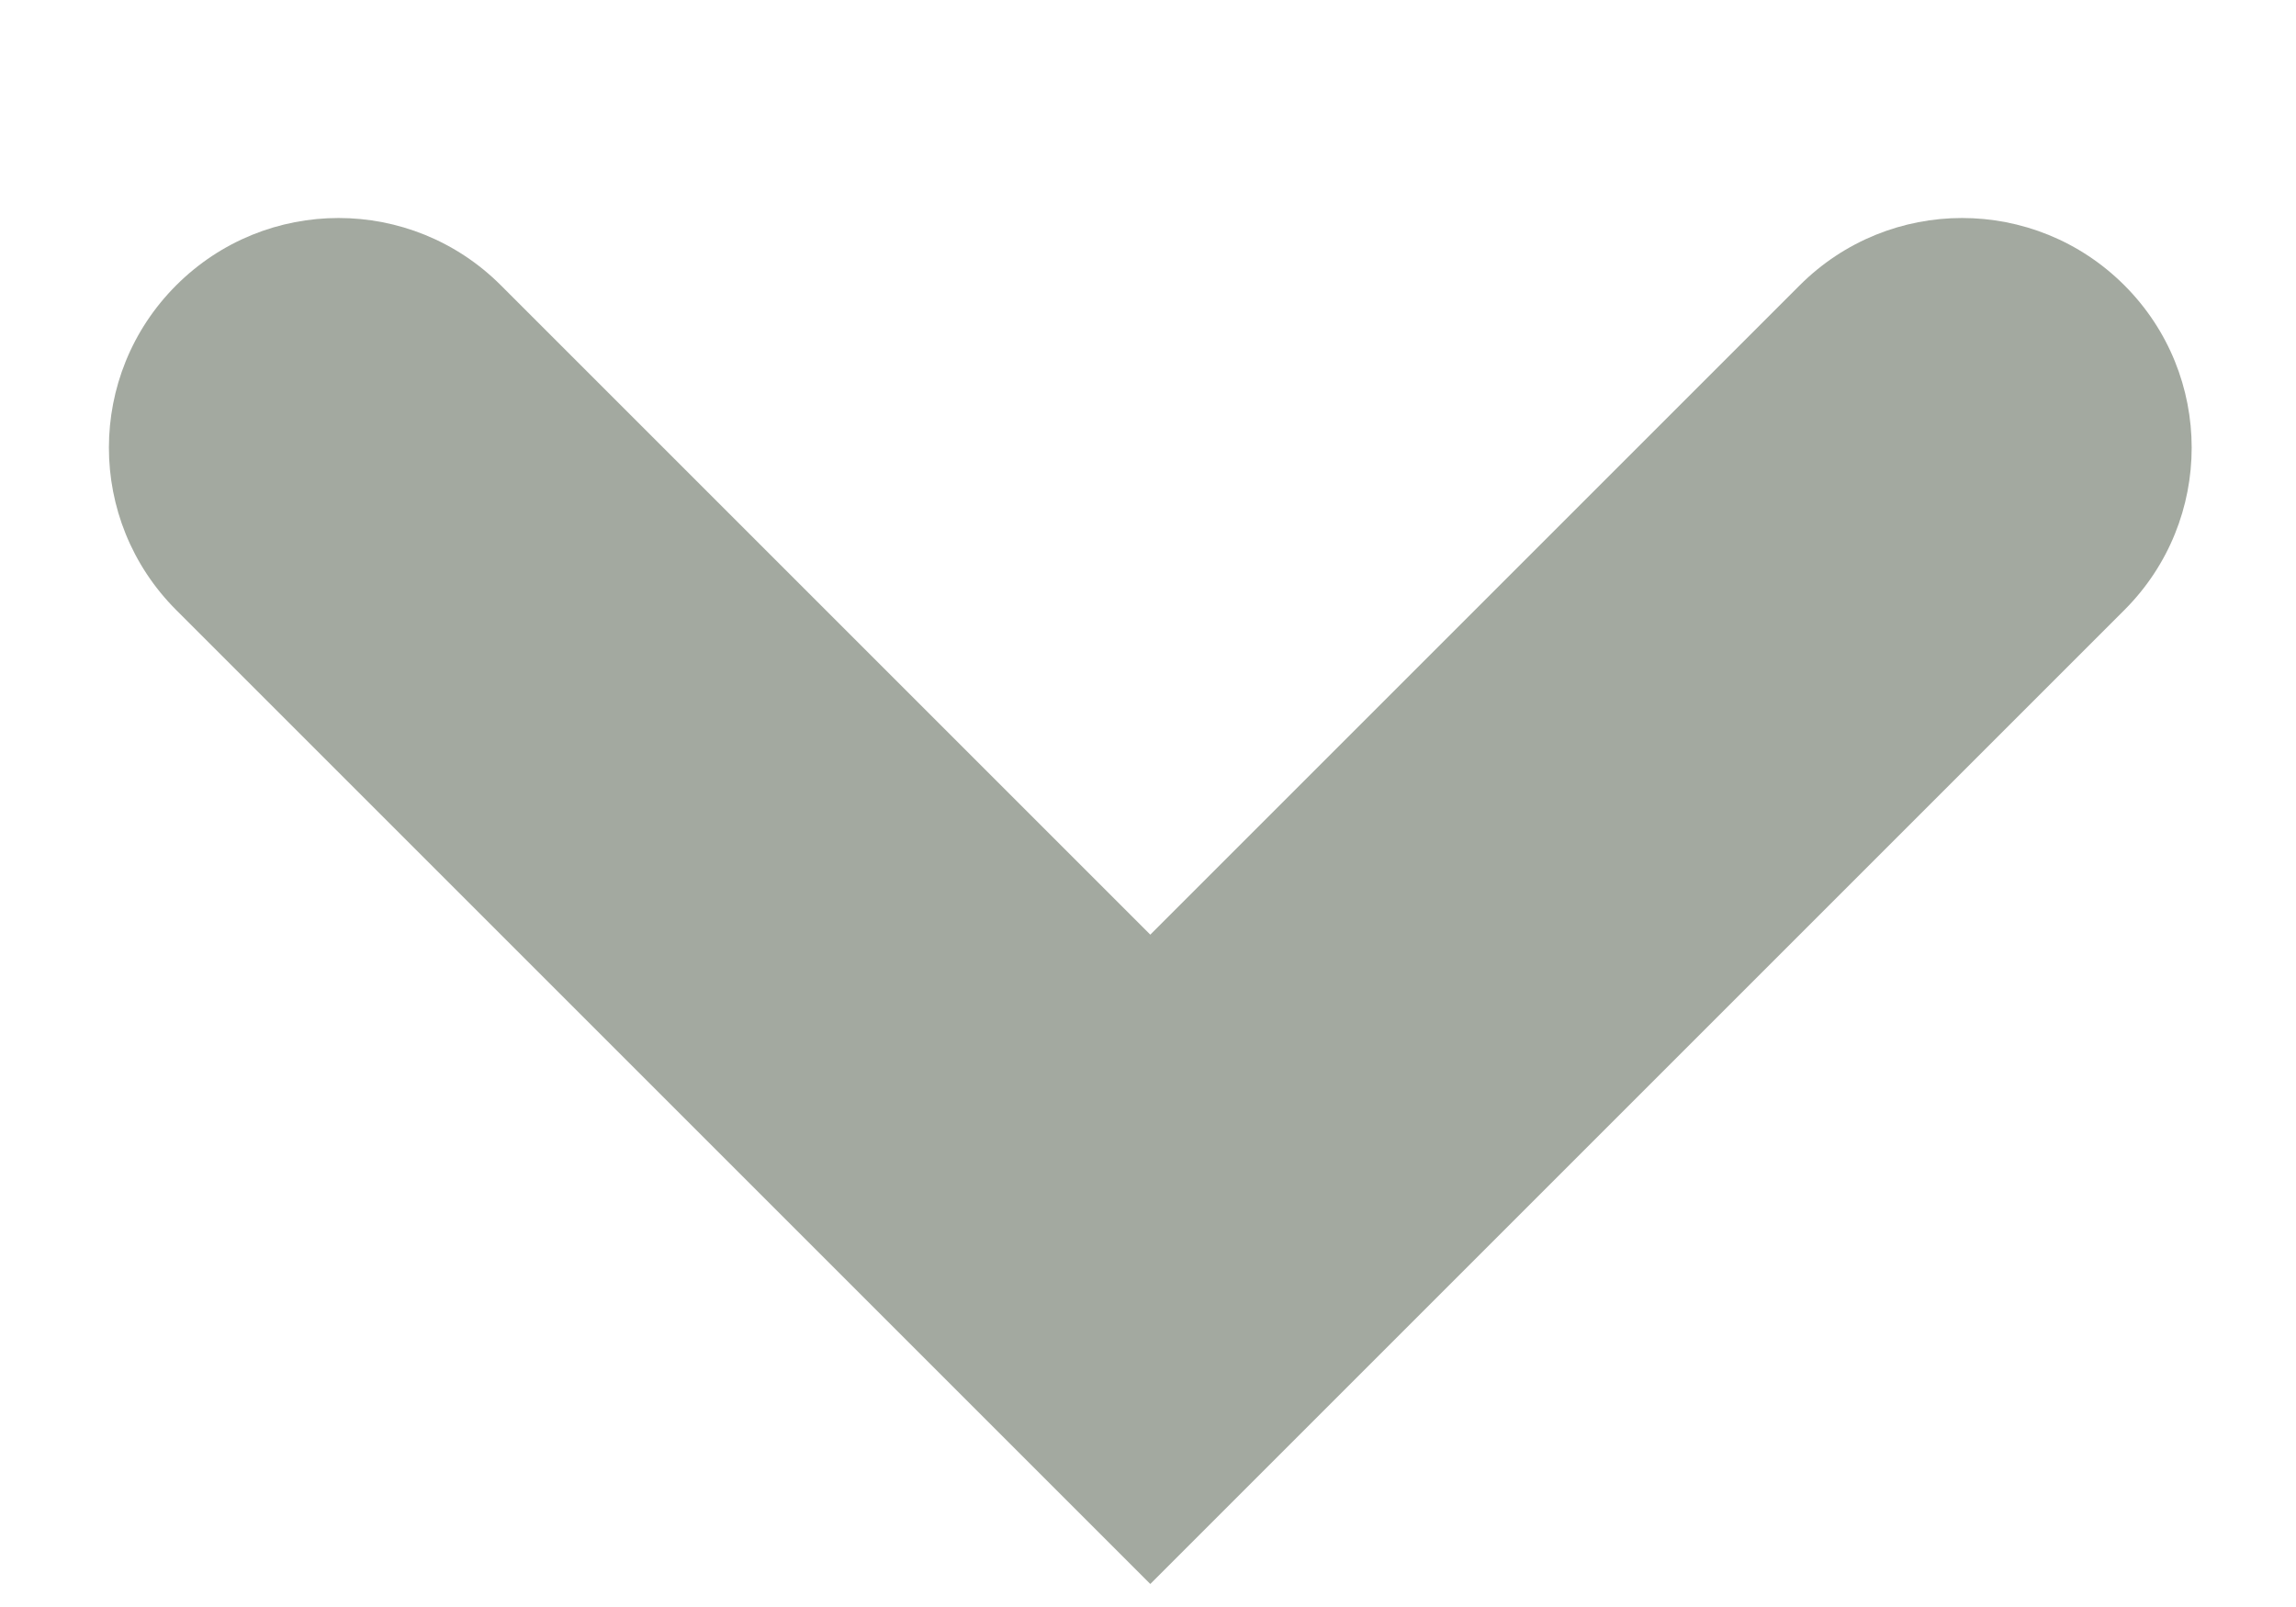 <?xml version="1.0" encoding="UTF-8"?>
<svg width="10px" height="7px" viewBox="0 0 10 7" version="1.1" xmlns="http://www.w3.org/2000/svg" xmlns:xlink="http://www.w3.org/1999/xlink">
    <!-- Generator: Sketch 55.1 (78136) - https://sketchapp.com -->
    <title>drop_down</title>
    <desc>Created with Sketch.</desc>
    <g id="Symbols" stroke="none" stroke-width="1" fill="none" fill-rule="evenodd">
        <g id="top_panel" transform="translate(-1032, -27)">
            <g id="drop_down">
                <g transform="translate(1025, 18)">
                    <polygon id="Shape" points="0 0 24 0 24 24 0 24"></polygon>
                    <path d="M13.51,12.45 L13.51,8.45 C13.51,7.897 13.957,7.45 14.51,7.45 C15.062,7.45 15.51,7.897 15.51,8.45 L15.51,14.45 L9.51,14.45 C8.957,14.45 8.51,14.002 8.51,13.45 C8.51,12.897 8.957,12.45 9.51,12.45 L13.51,12.45 Z" id="cross/white" fill="#A3A9A0" transform="translate(12.01, 10.95) rotate(45) translate(-12.01, -10.95) "></path>
                </g>
            </g>
        </g>
    </g>
</svg>